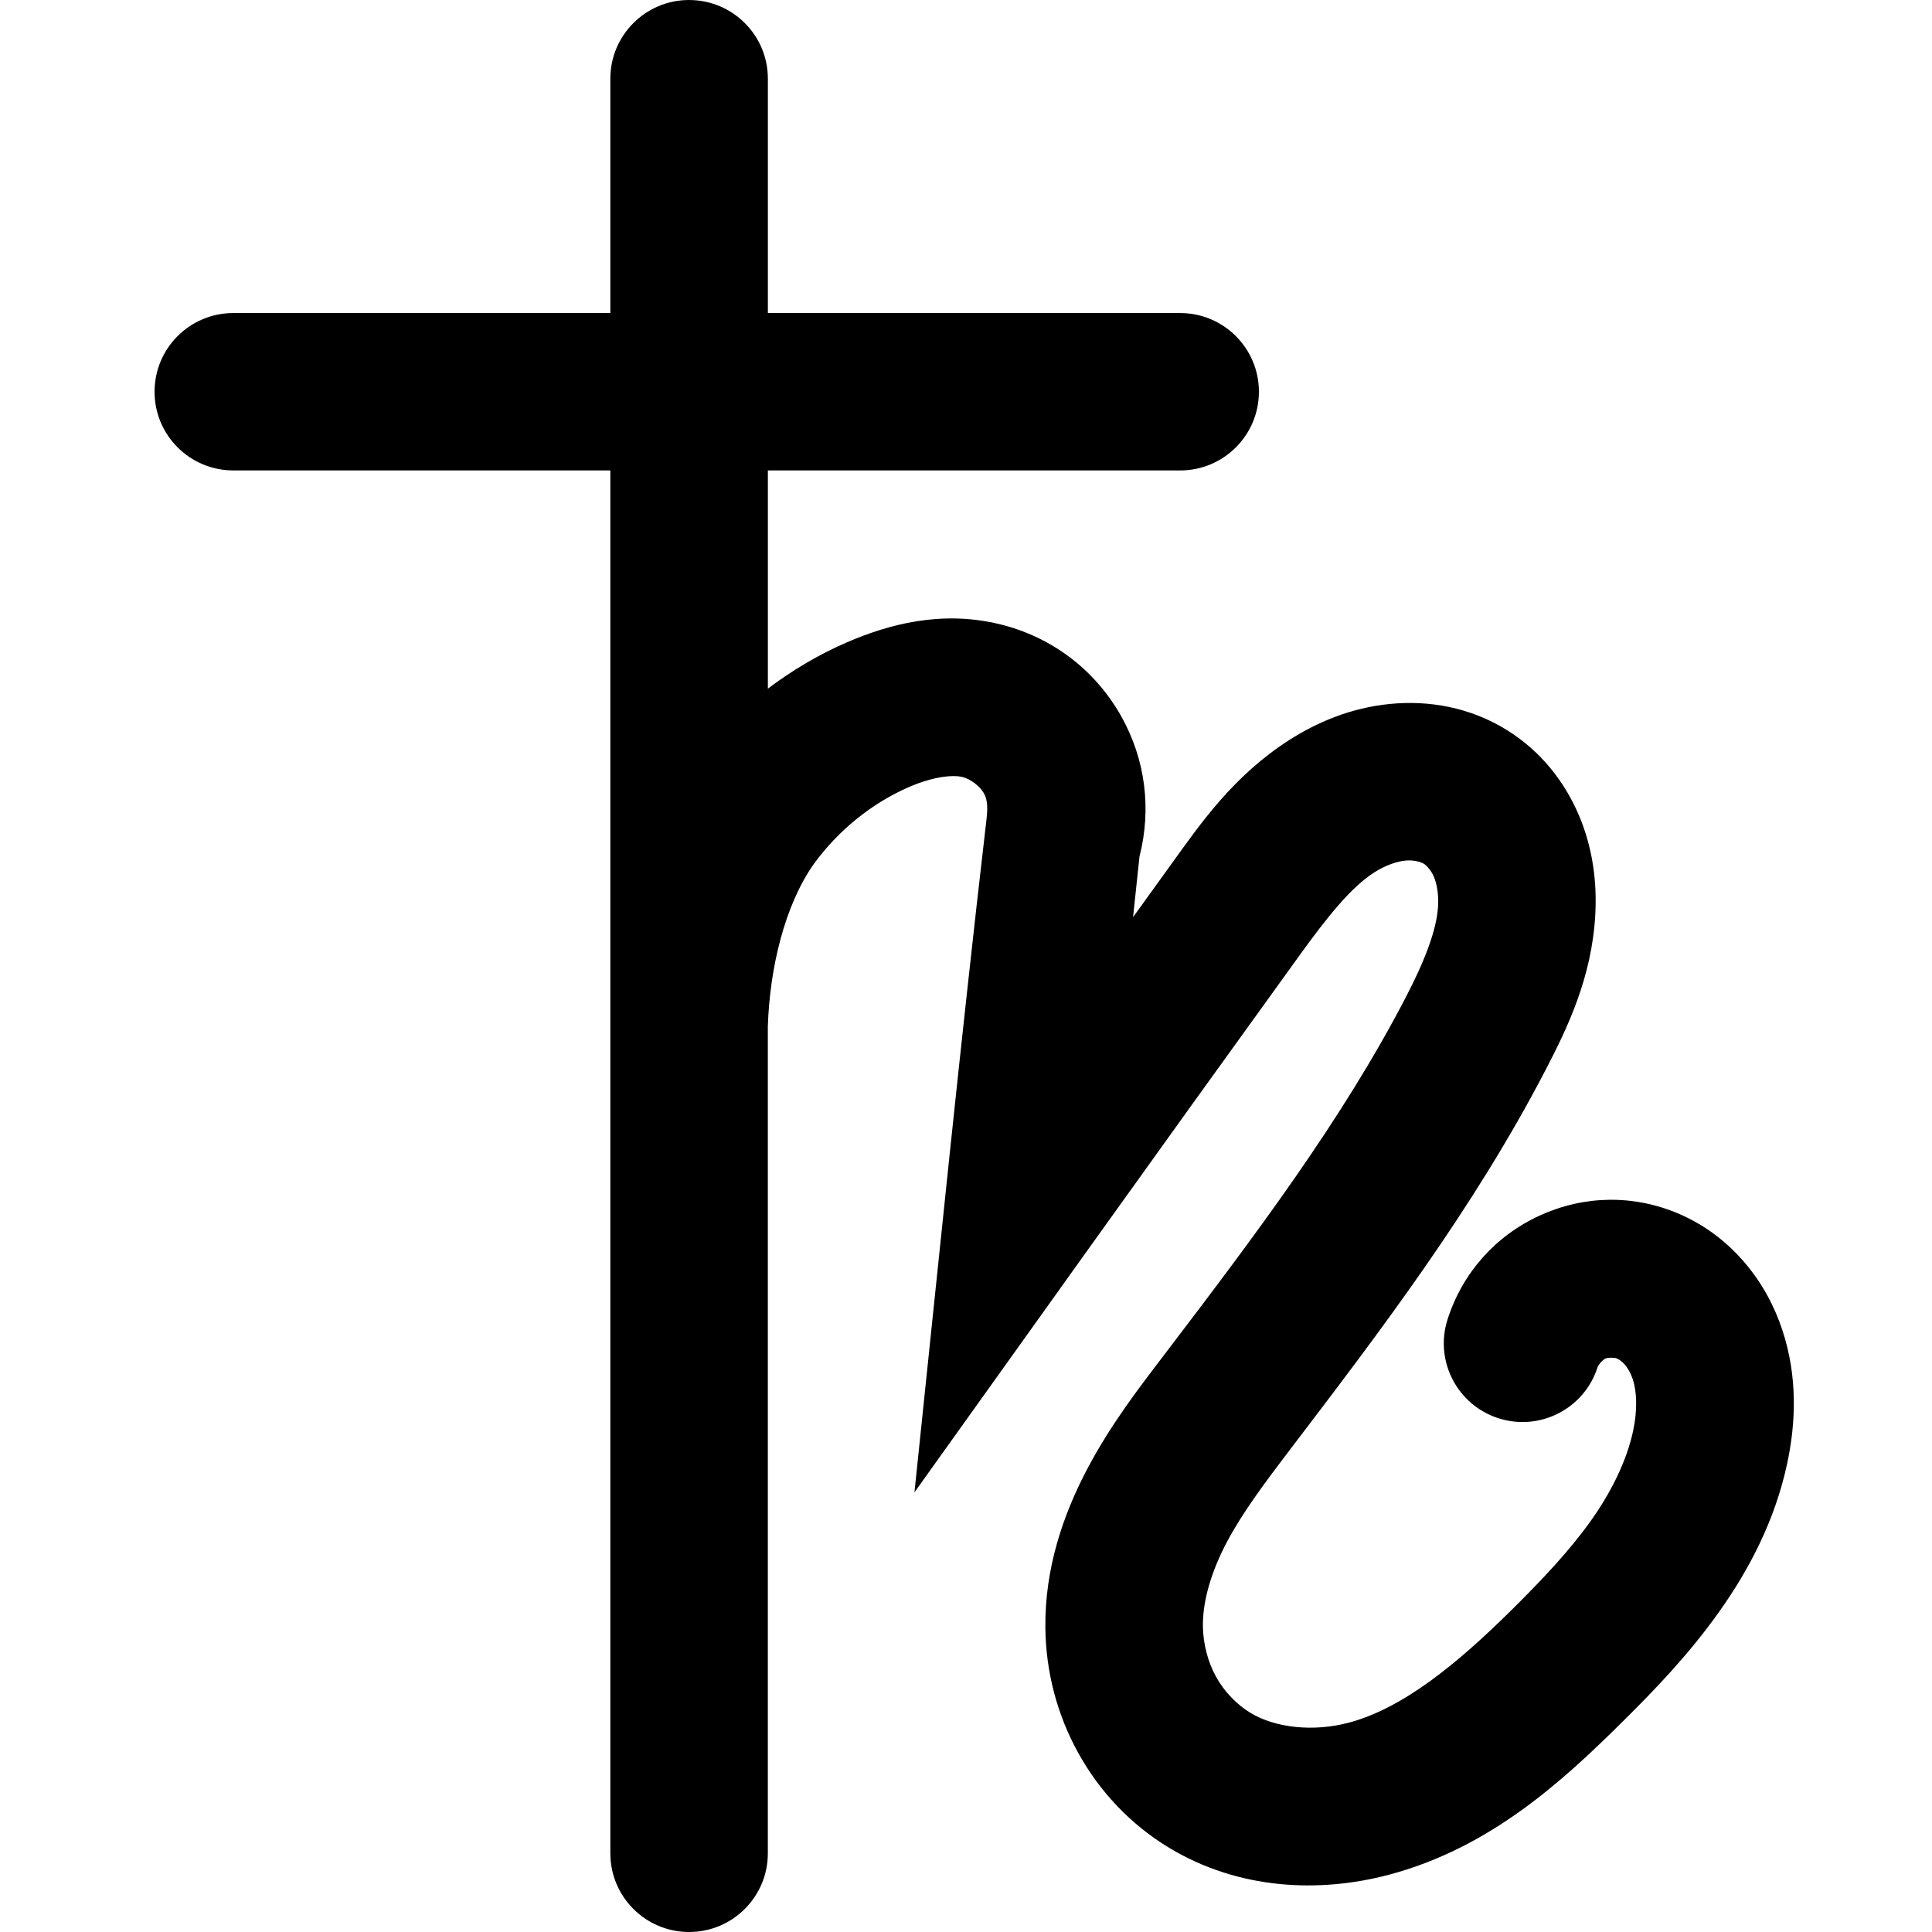 <svg width="100" height="100" viewBox="0 0 100 100" fill="none" xmlns="http://www.w3.org/2000/svg">
<path d="M35.667 0C33.415 0 31.59 1.825 31.591 4.074V16.203H12.078C9.826 16.202 8 18.025 8 20.275C7.999 22.526 9.825 24.35 12.078 24.349H31.591V95.926C31.59 98.175 33.415 100 35.667 100C37.919 100 39.745 98.175 39.743 95.926V53.133C39.84 50.102 40.615 46.863 42.118 44.727C43.379 42.985 45.133 41.564 47.07 40.727C48.26 40.212 49.286 40.09 49.815 40.217C50.221 40.315 50.718 40.69 50.923 41.053C51.128 41.416 51.126 41.851 51.058 42.435C49.71 54.008 48.547 65.642 47.332 77.242L56.305 64.691C59.953 59.592 63.614 54.503 67.285 49.42C68.701 47.459 69.929 45.924 71.129 45.157C71.709 44.786 72.296 44.59 72.739 44.544C73.152 44.503 73.535 44.609 73.684 44.702H73.692C73.833 44.789 74.074 45.043 74.219 45.386C74.373 45.751 74.468 46.289 74.434 46.897C74.365 48.145 73.731 49.757 72.761 51.624C69.451 57.997 64.963 63.949 60.333 70.028C59.004 71.772 57.513 73.69 56.28 76.025C55.037 78.38 54.073 81.163 54.108 84.258C54.133 86.508 54.702 88.73 55.81 90.732C56.92 92.737 58.526 94.445 60.525 95.648C64.1 97.8 68.247 98.004 71.902 97.033C77.149 95.639 80.897 92.169 83.972 89.126C85.652 87.464 87.408 85.638 88.963 83.454C90.525 81.262 91.869 78.707 92.5 75.771C92.951 73.67 93.058 71.268 92.251 68.834C91.846 67.613 91.22 66.428 90.317 65.368C89.41 64.302 88.255 63.401 86.869 62.813C84.545 61.828 81.991 61.866 79.696 62.916C77.401 63.967 75.697 65.885 74.927 68.287C74.239 70.429 75.418 72.722 77.562 73.409C79.708 74.096 82.005 72.913 82.689 70.768C82.734 70.63 82.956 70.383 83.088 70.322C83.22 70.262 83.552 70.257 83.686 70.314C83.793 70.359 83.965 70.472 84.107 70.641C84.255 70.814 84.409 71.079 84.514 71.396C84.726 72.037 84.758 72.996 84.53 74.062C84.2 75.599 83.418 77.204 82.325 78.739C81.225 80.282 79.807 81.78 78.234 83.337C75.395 86.146 72.607 88.423 69.81 89.166C67.985 89.651 66.018 89.436 64.737 88.666C64.017 88.232 63.372 87.565 62.947 86.797C62.519 86.025 62.272 85.084 62.262 84.164C62.246 82.876 62.692 81.352 63.496 79.829C64.311 78.287 65.496 76.705 66.825 74.961C71.461 68.876 76.264 62.571 80.001 55.377C81.113 53.236 82.391 50.612 82.571 47.352C82.662 45.706 82.46 43.945 81.737 42.23C81.004 40.492 79.78 38.897 78.002 37.791C76.083 36.598 73.938 36.237 71.927 36.438C69.947 36.636 68.205 37.361 66.736 38.3C63.832 40.158 62.113 42.669 60.678 44.656C60.001 45.594 59.324 46.533 58.647 47.472L58.98 44.334C59.61 41.869 59.287 39.294 58.026 37.059C56.668 34.651 54.41 32.95 51.721 32.303C48.707 31.578 45.984 32.319 43.83 33.25C42.367 33.882 41.002 34.696 39.745 35.645V24.35H61.085C63.337 24.35 65.162 22.525 65.161 20.275C65.161 18.026 63.336 16.203 61.085 16.203H39.745V4.075C39.746 1.825 37.921 0.001 35.669 0.001L35.667 0Z" fill="black"/>
</svg>
